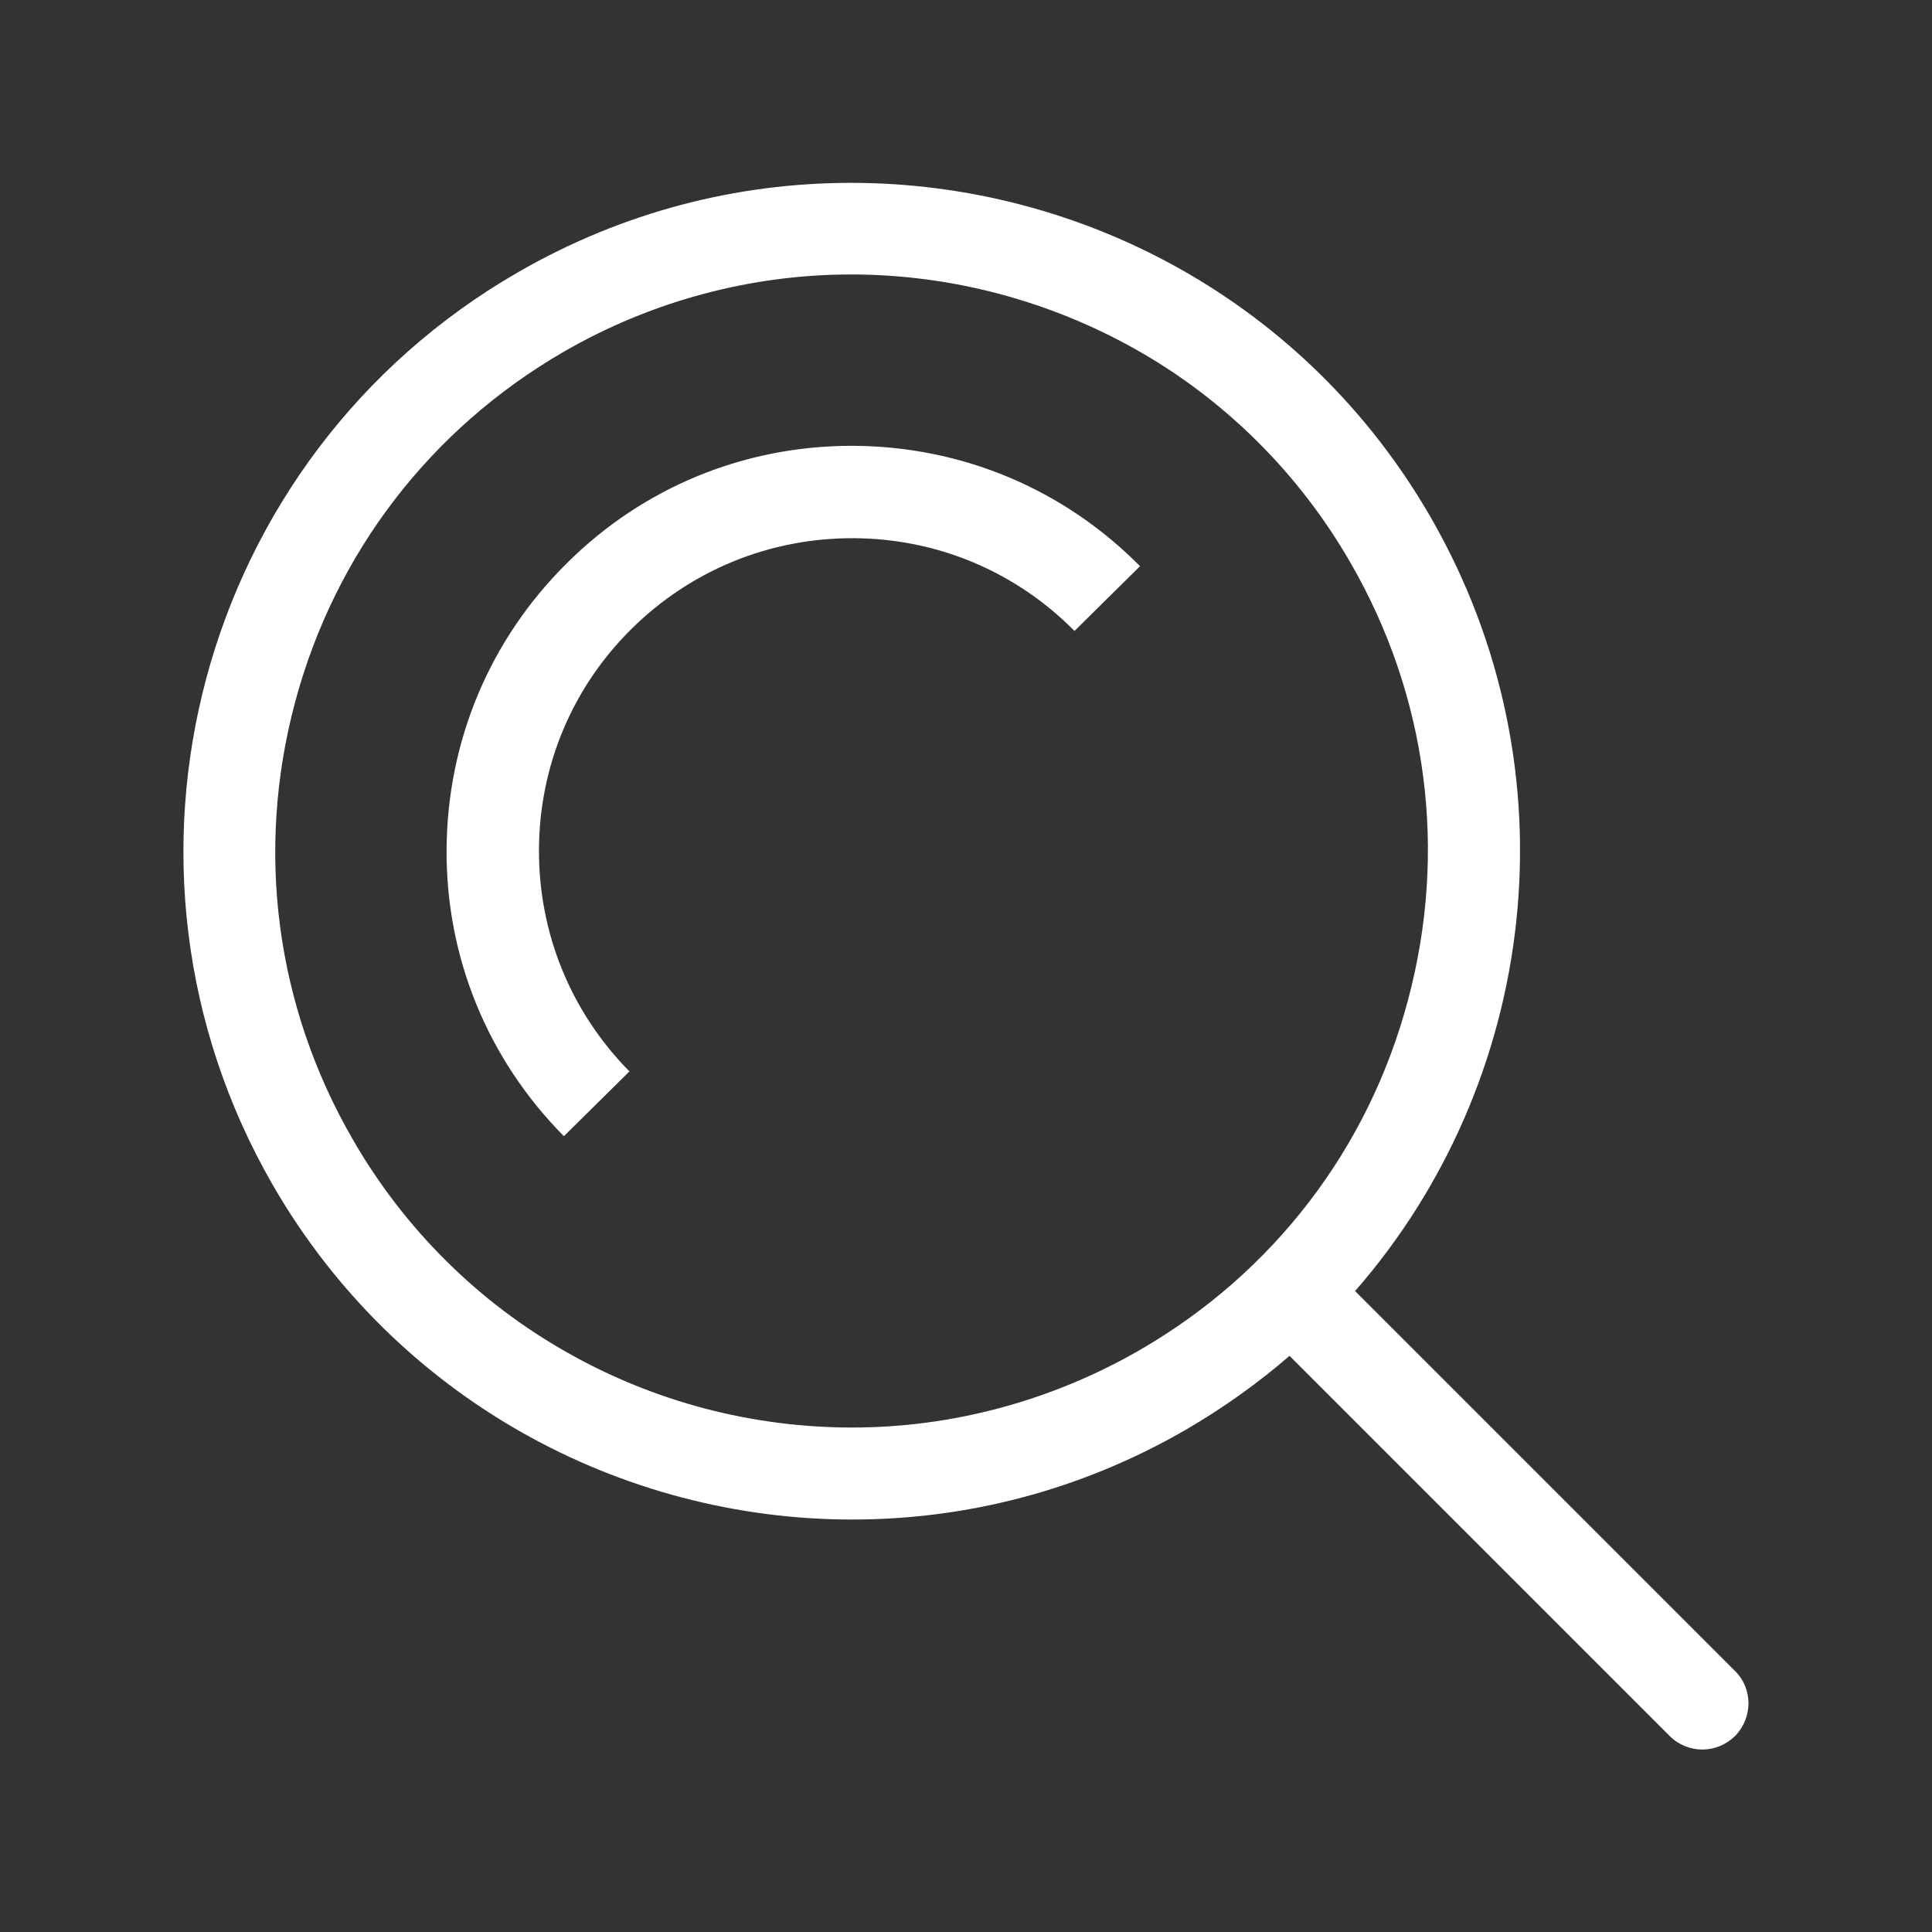 <?xml version="1.0" encoding="utf-8"?>
<!-- Generator: Adobe Illustrator 23.1.1, SVG Export Plug-In . SVG Version: 6.00 Build 0)  -->
<svg version="1.1" id="Ebene_1" xmlns="http://www.w3.org/2000/svg" xmlns:xlink="http://www.w3.org/1999/xlink" x="0px" y="0px"
	 viewBox="0 0 504 504" style="enable-background:new 0 0 504 504;" xml:space="preserve">
<rect x="0" y="0" width="504" height="504" fill="#333333" stroke="none"/>
<style type="text/css">
	.st0{fill:#ffffff;}
</style>
<g>
	<g>
		<path class="st0" d="M452.6,435.9l-99.1-99.1c47.7-54.6,57.9-135.6,19.7-201.9c-32.3-56-90.9-87.2-151.2-87.2
			c-29.6,0-59.5,7.5-87,23.4C51.7,119.2,23.1,225.8,71.2,309.2c32.3,55.9,90.9,87.2,151.1,87.2c29.6,0,59.5-7.5,87-23.4
			c9.8-5.7,18.9-12.2,27.1-19.3l99.2,99.2c2.3,2.3,5.4,3.5,8.5,3.5s6.1-1.2,8.5-3.5C457.3,448.1,457.3,440.5,452.6,435.9z
			 M297.3,352.2c-22.9,13.2-48.8,20.2-75,20.2c-26,0-51.6-6.7-74.2-19.5c-23.3-13.1-42.7-32.4-56.1-55.7
			c-20.1-34.8-25.4-75.3-15-114.1s35.3-71.2,70-91.3c22.8-13.2,48.8-20.2,75-20.2l0,0c26,0,51.6,6.8,74.2,19.5
			c23.3,13.1,42.7,32.4,56.1,55.7c20.1,34.8,25.4,75.3,15,114.1C357,299.7,332.1,332.1,297.3,352.2z M222.2,116.3
			c-28,0-54.4,10.8-74.3,30.6c-20.1,19.9-31.2,46.3-31.4,74.6c-0.2,28.2,10.7,54.8,30.6,74.9l17.1-16.9
			c-15.3-15.5-23.7-36.1-23.6-57.9c0.1-21.8,8.7-42.3,24.2-57.6s36.1-23.7,57.9-23.6c21.8,0.1,42.3,8.7,57.6,24.2l17.1-16.9
                             c-19.9-20.1-46.3-31.2-74.6-31.4C222.6,116.3,222.4,116.3,222.2,116.3z"></path>
	</g>
</g>
</svg>
